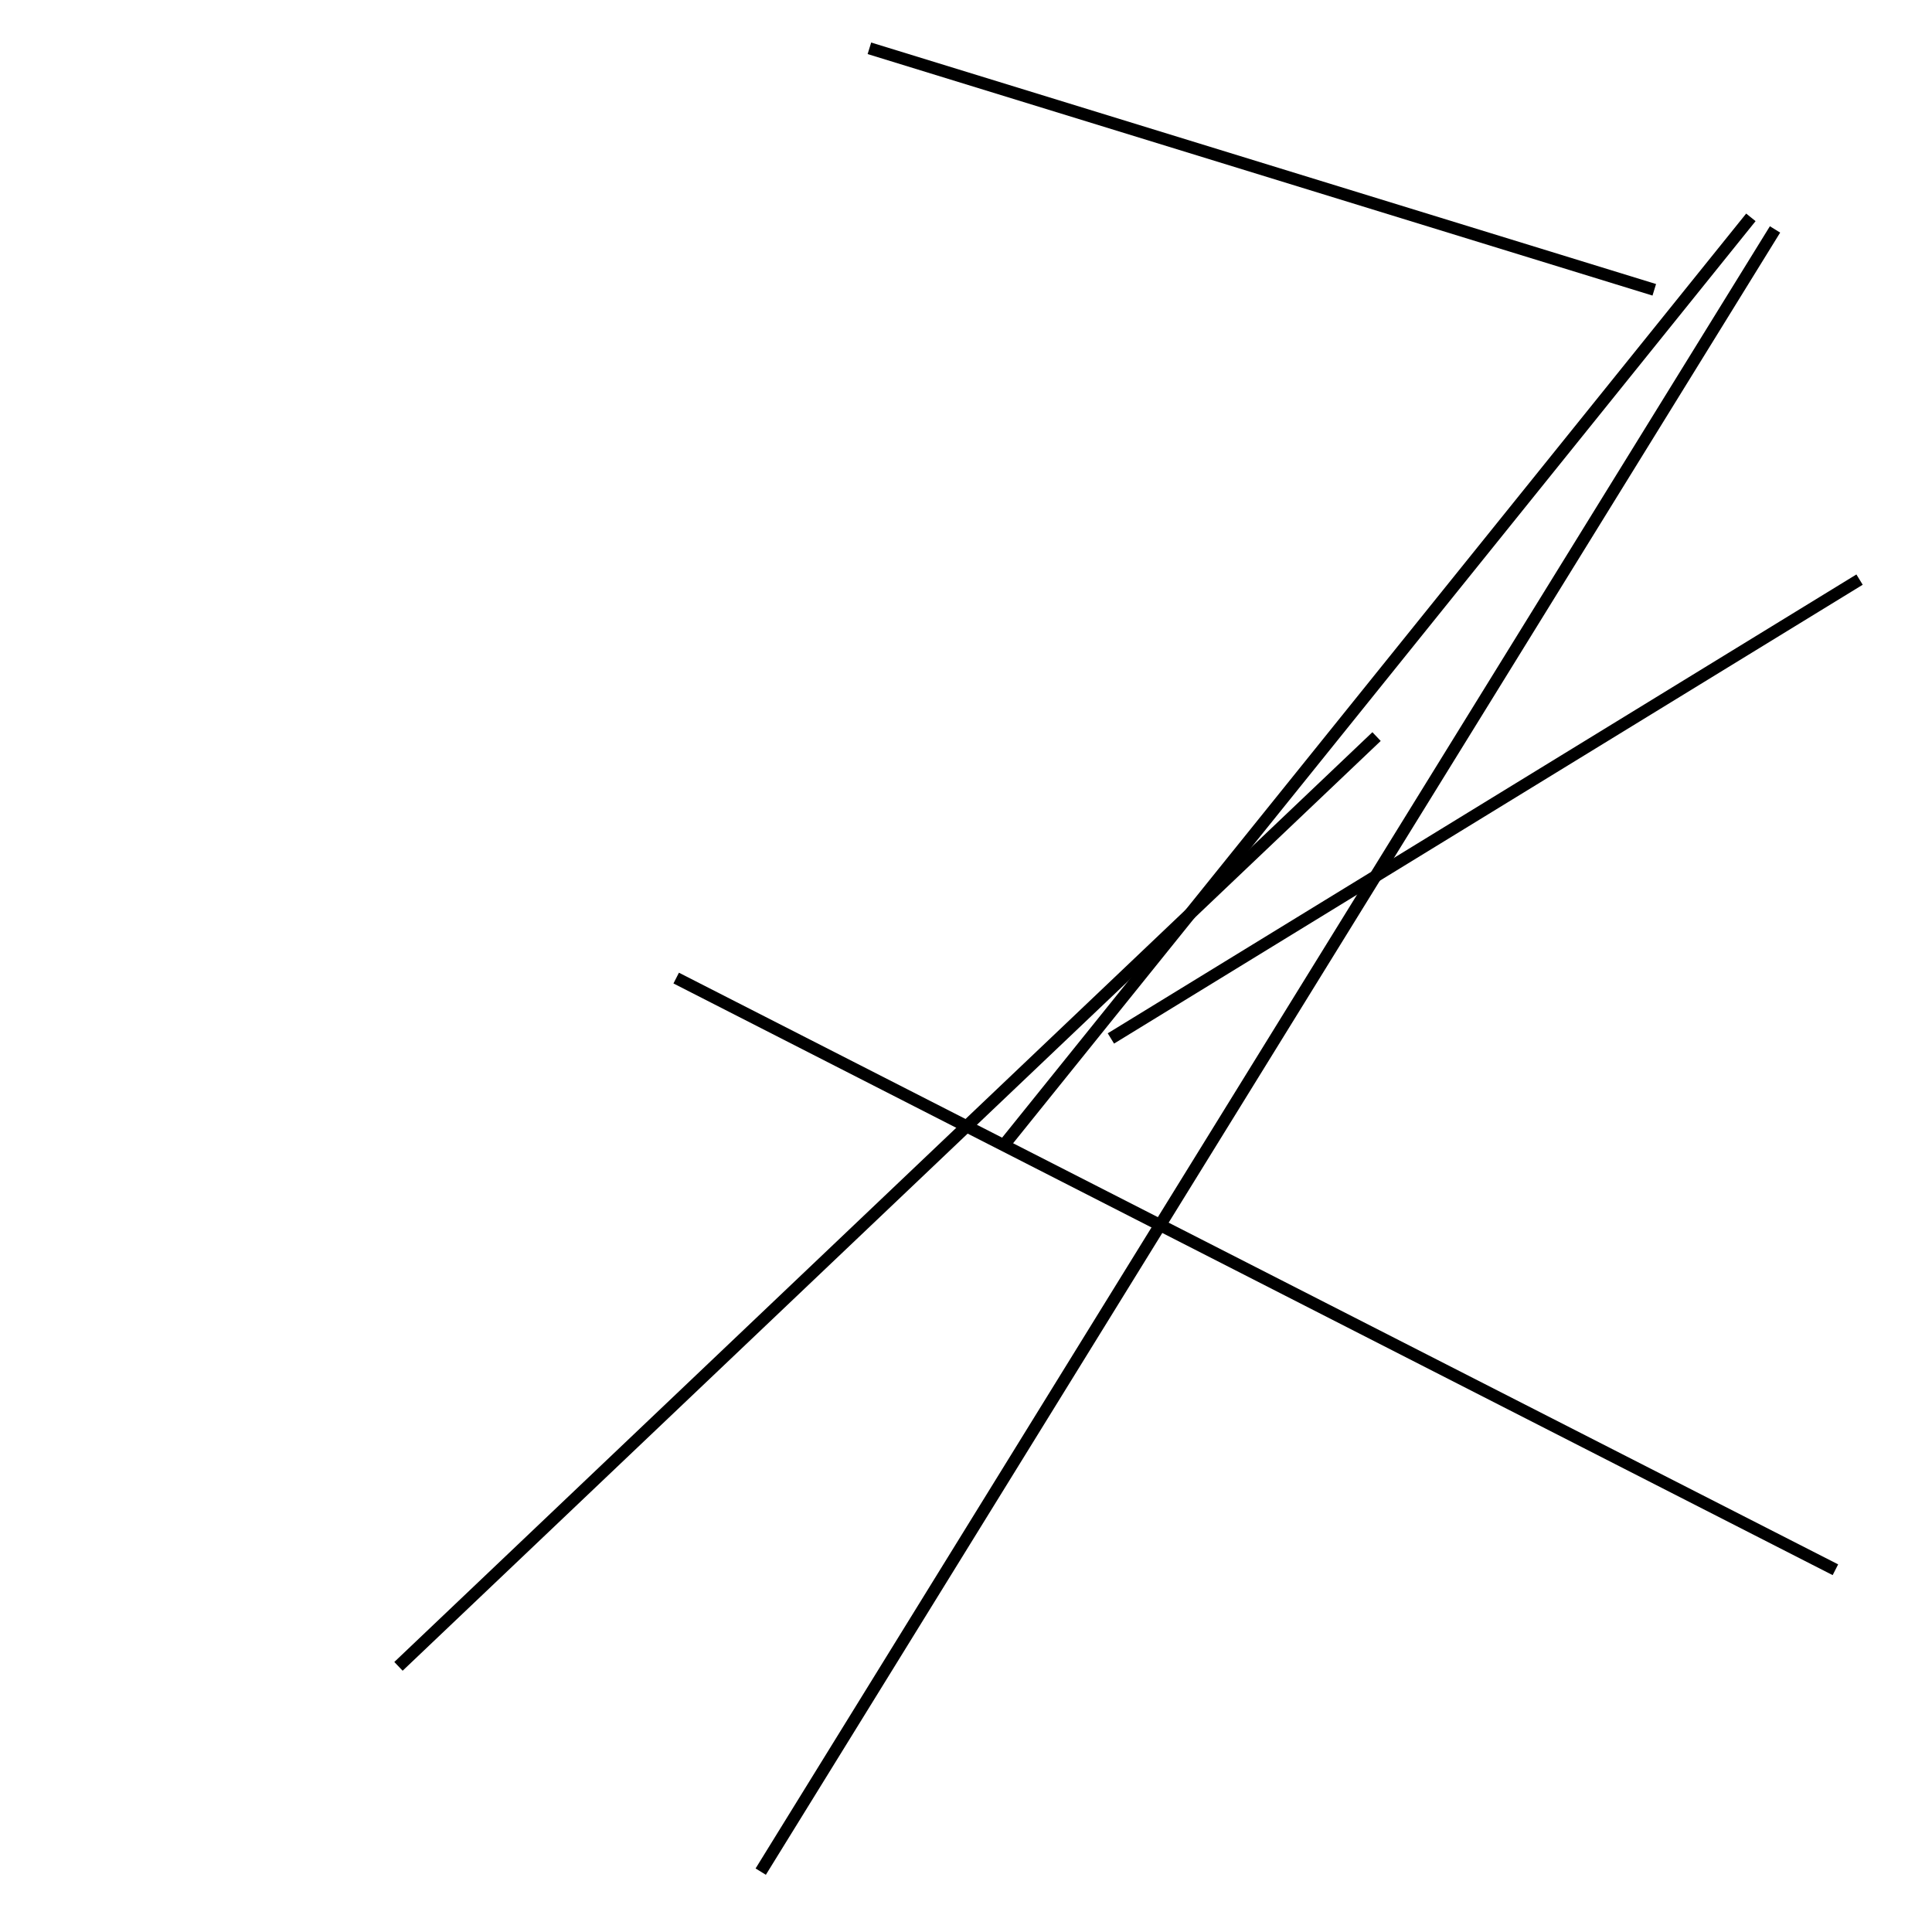 <?xml version="1.0" encoding="utf-8" ?>
<svg baseProfile="full" height="160" version="1.1" width="160" xmlns="http://www.w3.org/2000/svg" xmlns:ev="http://www.w3.org/2001/xml-events" xmlns:xlink="http://www.w3.org/1999/xlink"><defs /><line stroke="black" stroke-width="1" x1="33" x2="114" y1="138" y2="61" /><line stroke="black" stroke-width="1" x1="152" x2="56" y1="130" y2="81" /><line stroke="black" stroke-width="1" x1="154" x2="92" y1="48" y2="86" /><line stroke="black" stroke-width="1" x1="83" x2="145" y1="95" y2="18" /><line stroke="black" stroke-width="1" x1="72" x2="137" y1="4" y2="24" /><line stroke="black" stroke-width="1" x1="147" x2="63" y1="19" y2="155" /></svg>